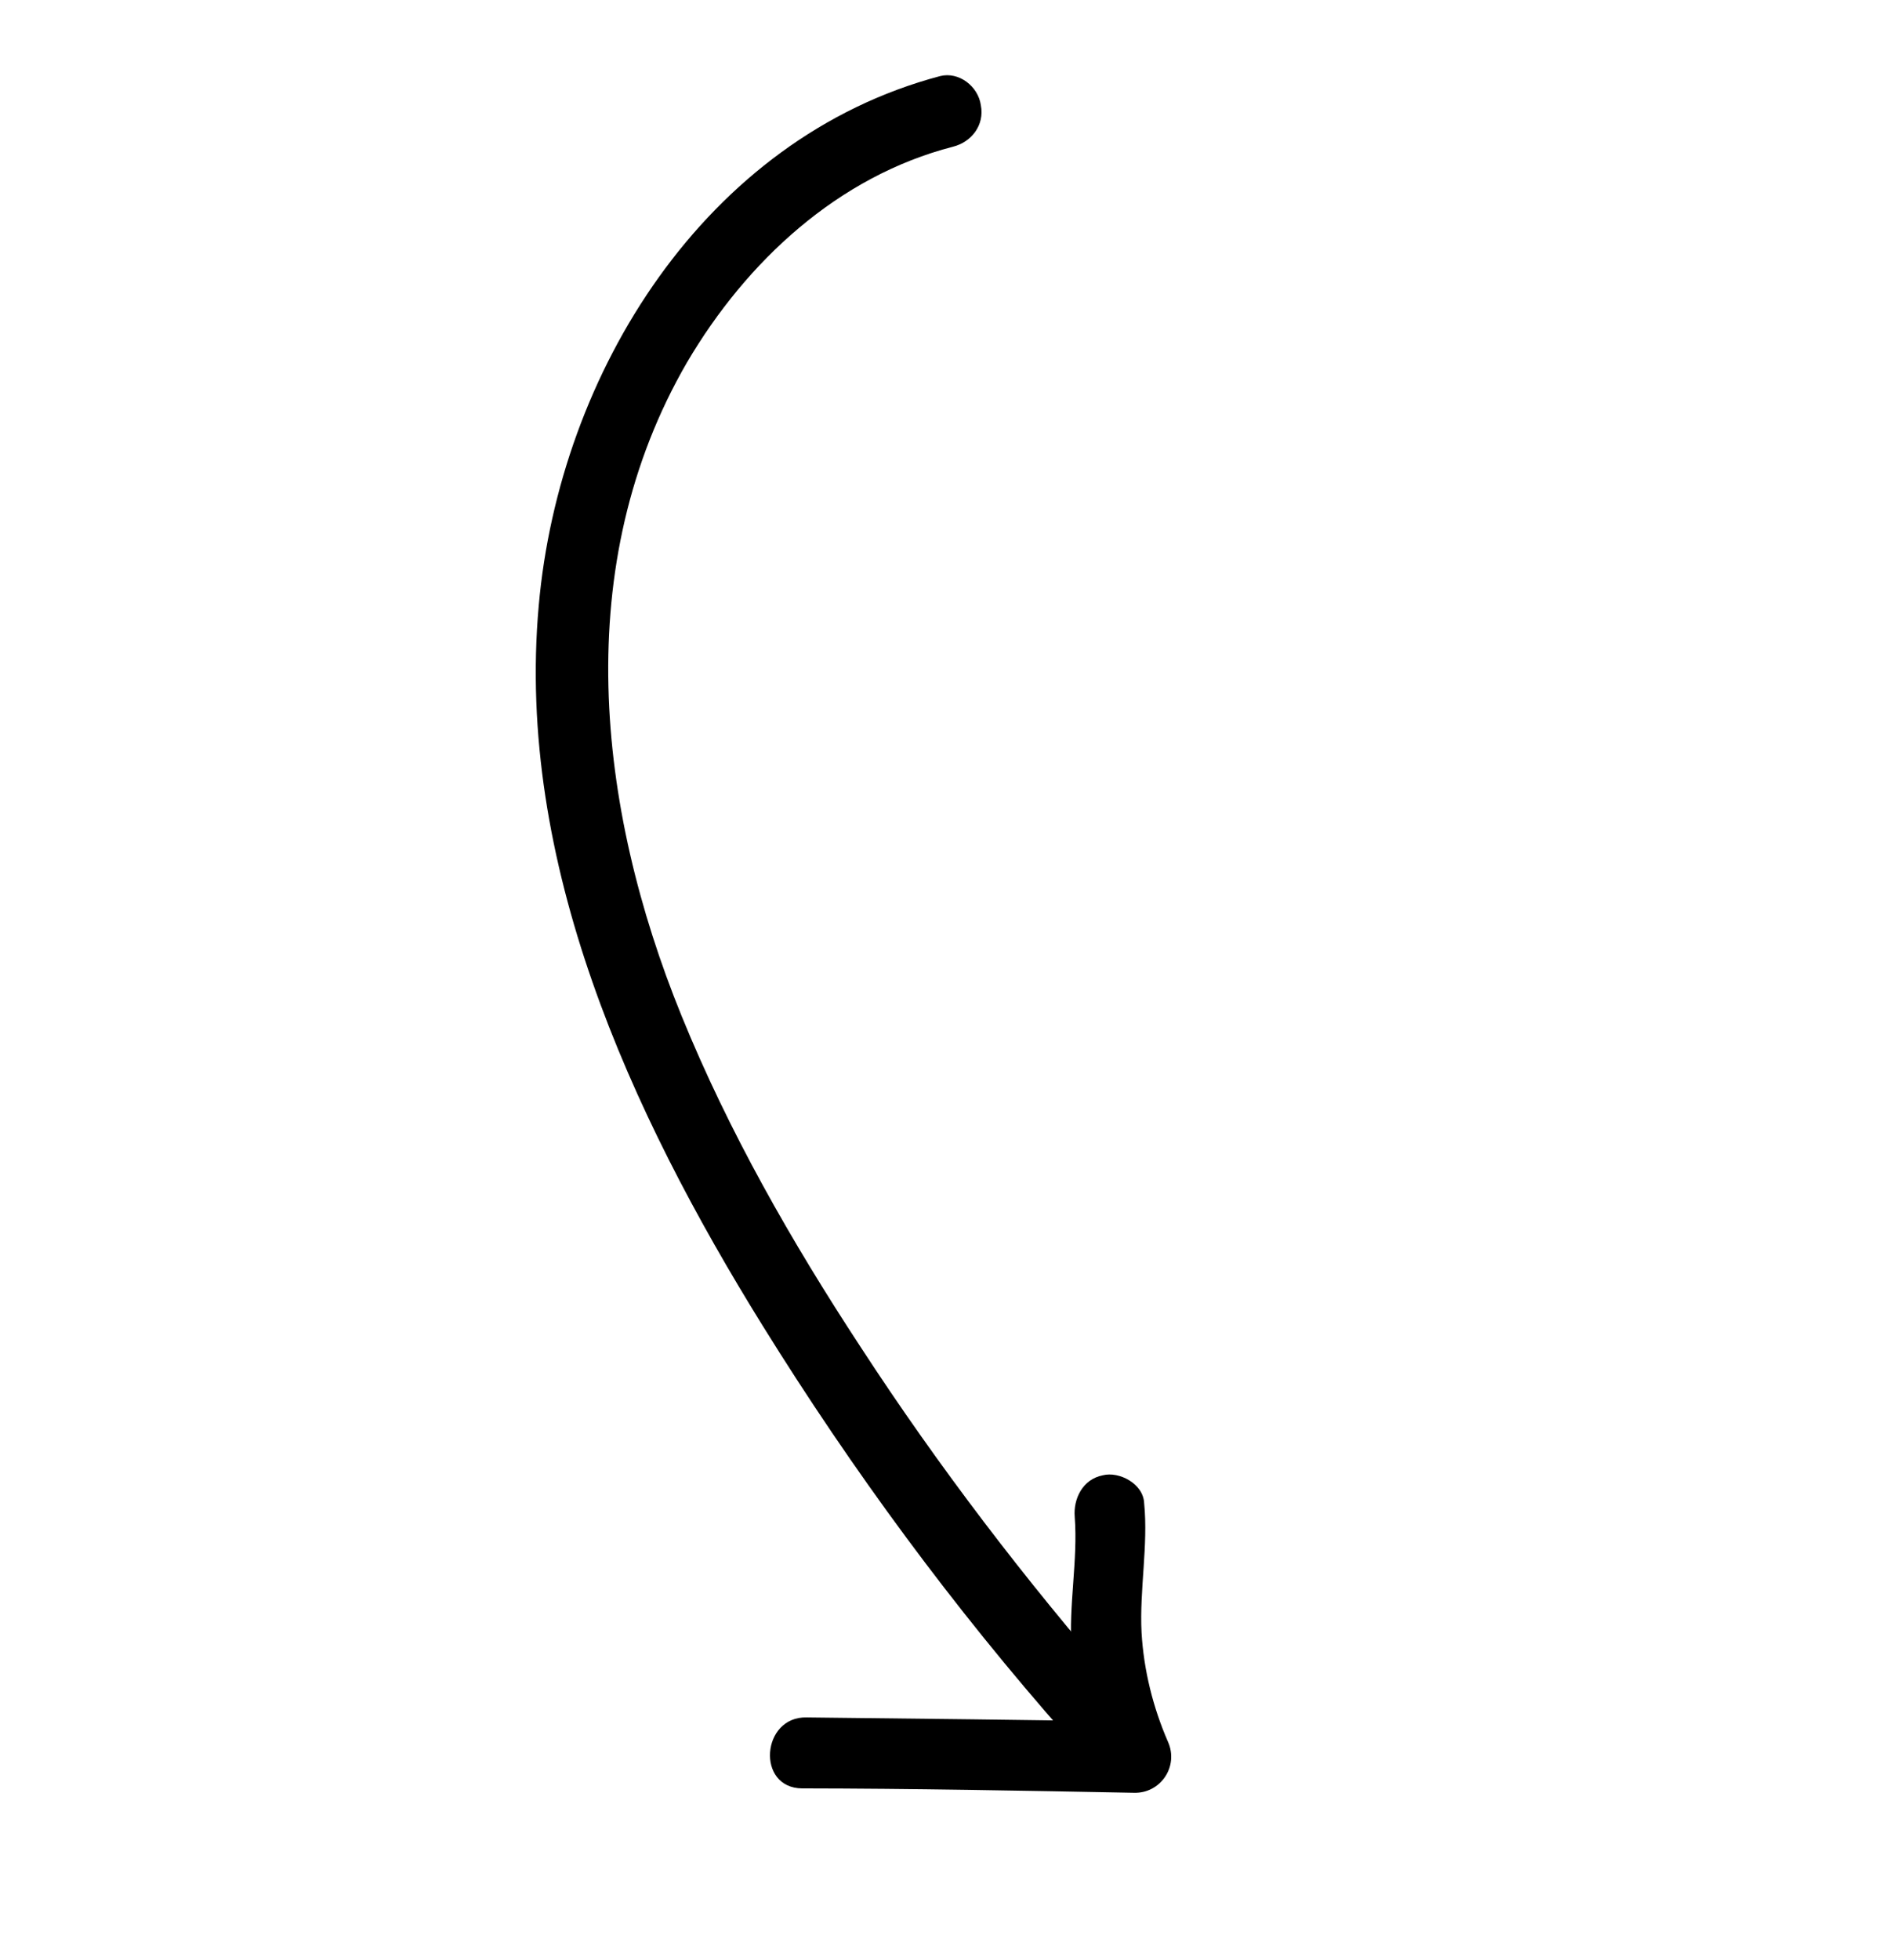 <svg width="241" height="250" viewBox="0 0 241 250" fill="none" xmlns="http://www.w3.org/2000/svg">
<path d="M119.945 9.703C89.962 17.651 71.355 47.556 68.733 77.234C65.792 109.997 80.408 141.834 97.272 169.027C108.765 187.545 121.63 205.008 135.967 221.264C139.84 225.632 146.698 219.697 142.824 215.328C130.802 201.512 119.693 186.991 109.752 171.718C100.965 158.322 92.99 144.373 86.942 129.523C76.095 102.865 72.703 71.993 87.649 46.218C95.248 33.306 106.934 22.488 121.571 18.714C123.951 18.119 125.631 15.952 125.137 13.42C124.795 10.991 122.325 9.107 119.945 9.703Z" fill="black"/>
<path d="M102.347 228.081C116.409 228.099 130.52 228.369 144.631 228.64C148.07 228.758 150.413 225.279 149.012 222.136C147.111 217.777 145.92 213.016 145.64 208.21C145.363 202.746 146.503 197.137 145.973 191.722C145.884 189.243 142.806 187.609 140.679 188.155C138.148 188.649 136.922 191.121 137.113 193.449C137.541 199.015 136.299 204.776 136.727 210.342C137.156 215.908 138.698 221.125 140.849 226.093C142.276 223.975 143.804 221.706 145.231 219.589C131.12 219.318 116.907 219.199 102.947 219.03C97.131 218.85 96.429 228.053 102.347 228.081Z" fill="black"/>
</svg>
